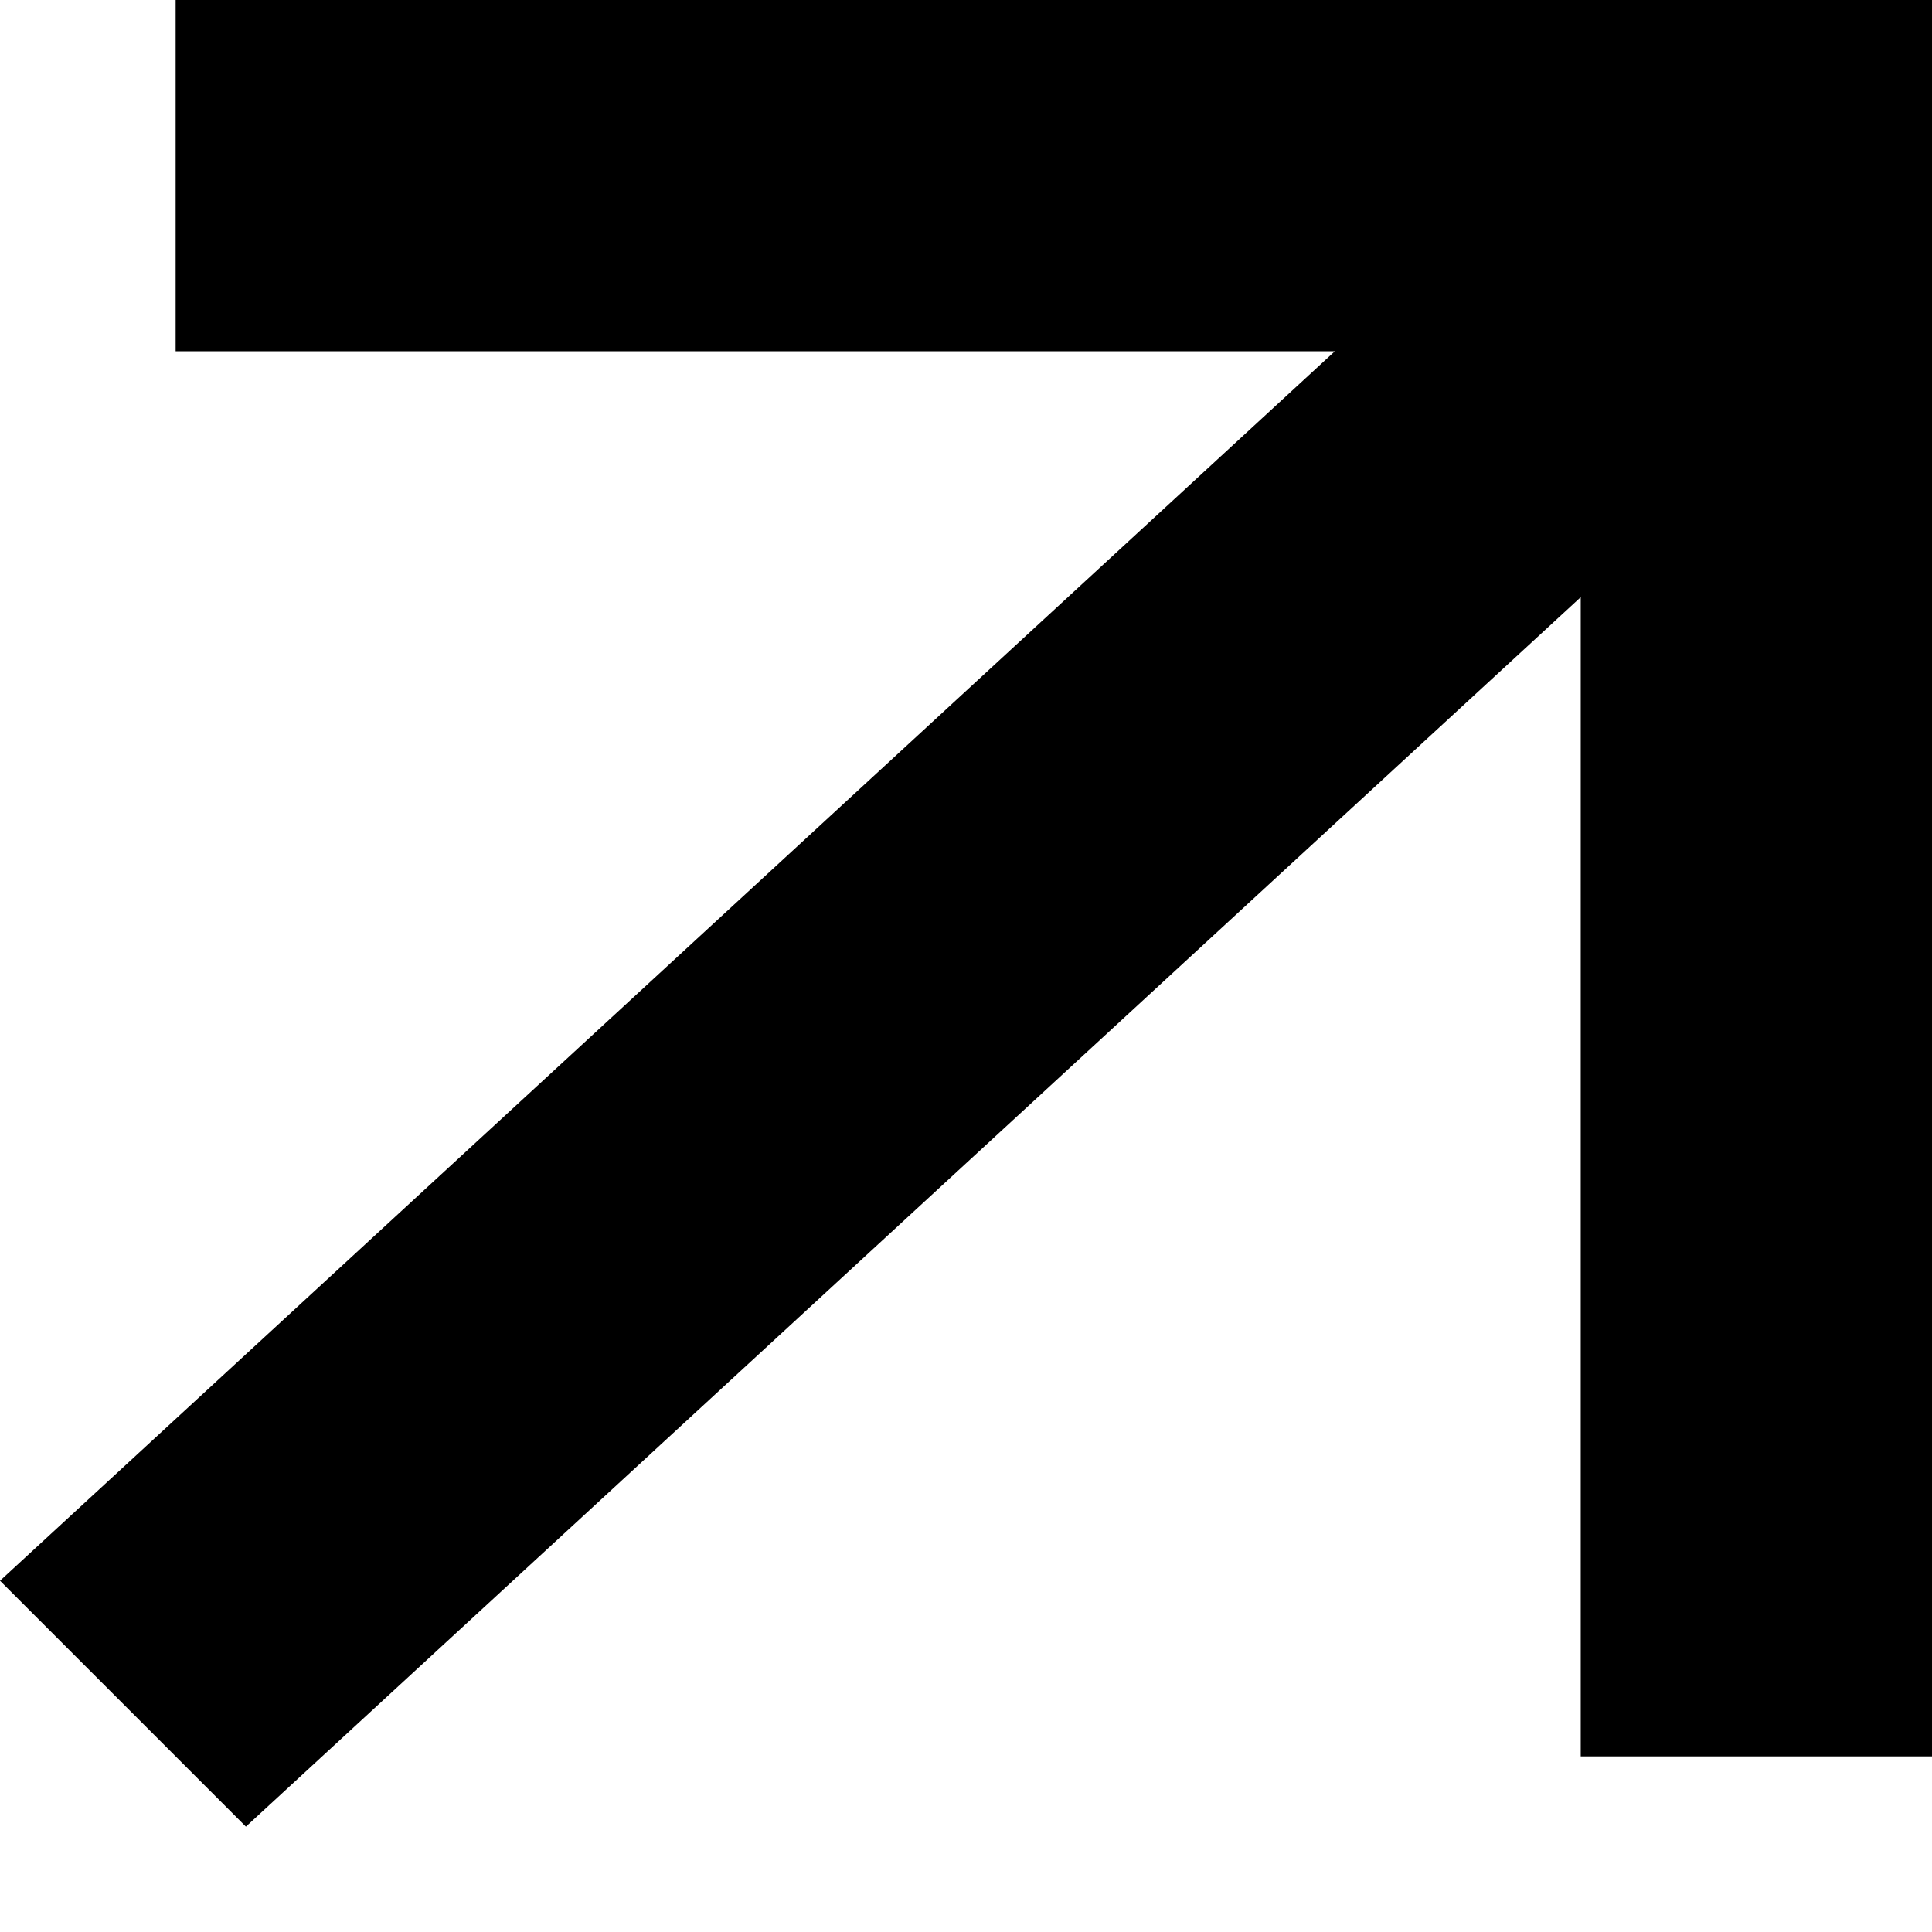 <svg version="1.1" id="Layer_1" xmlns="http://www.w3.org/2000/svg" xmlns:xlink="http://www.w3.org/1999/xlink" x="0px" y="0px"
	 viewBox="0 0 11 11" style="enable-background:new 0 0 11 11;" xml:space="preserve">
<polygon points="0,9 7.6,2 1,2 1,0 11,0 11,10 9,10 9,3.4 1.4,10.4 "/>
</svg>
